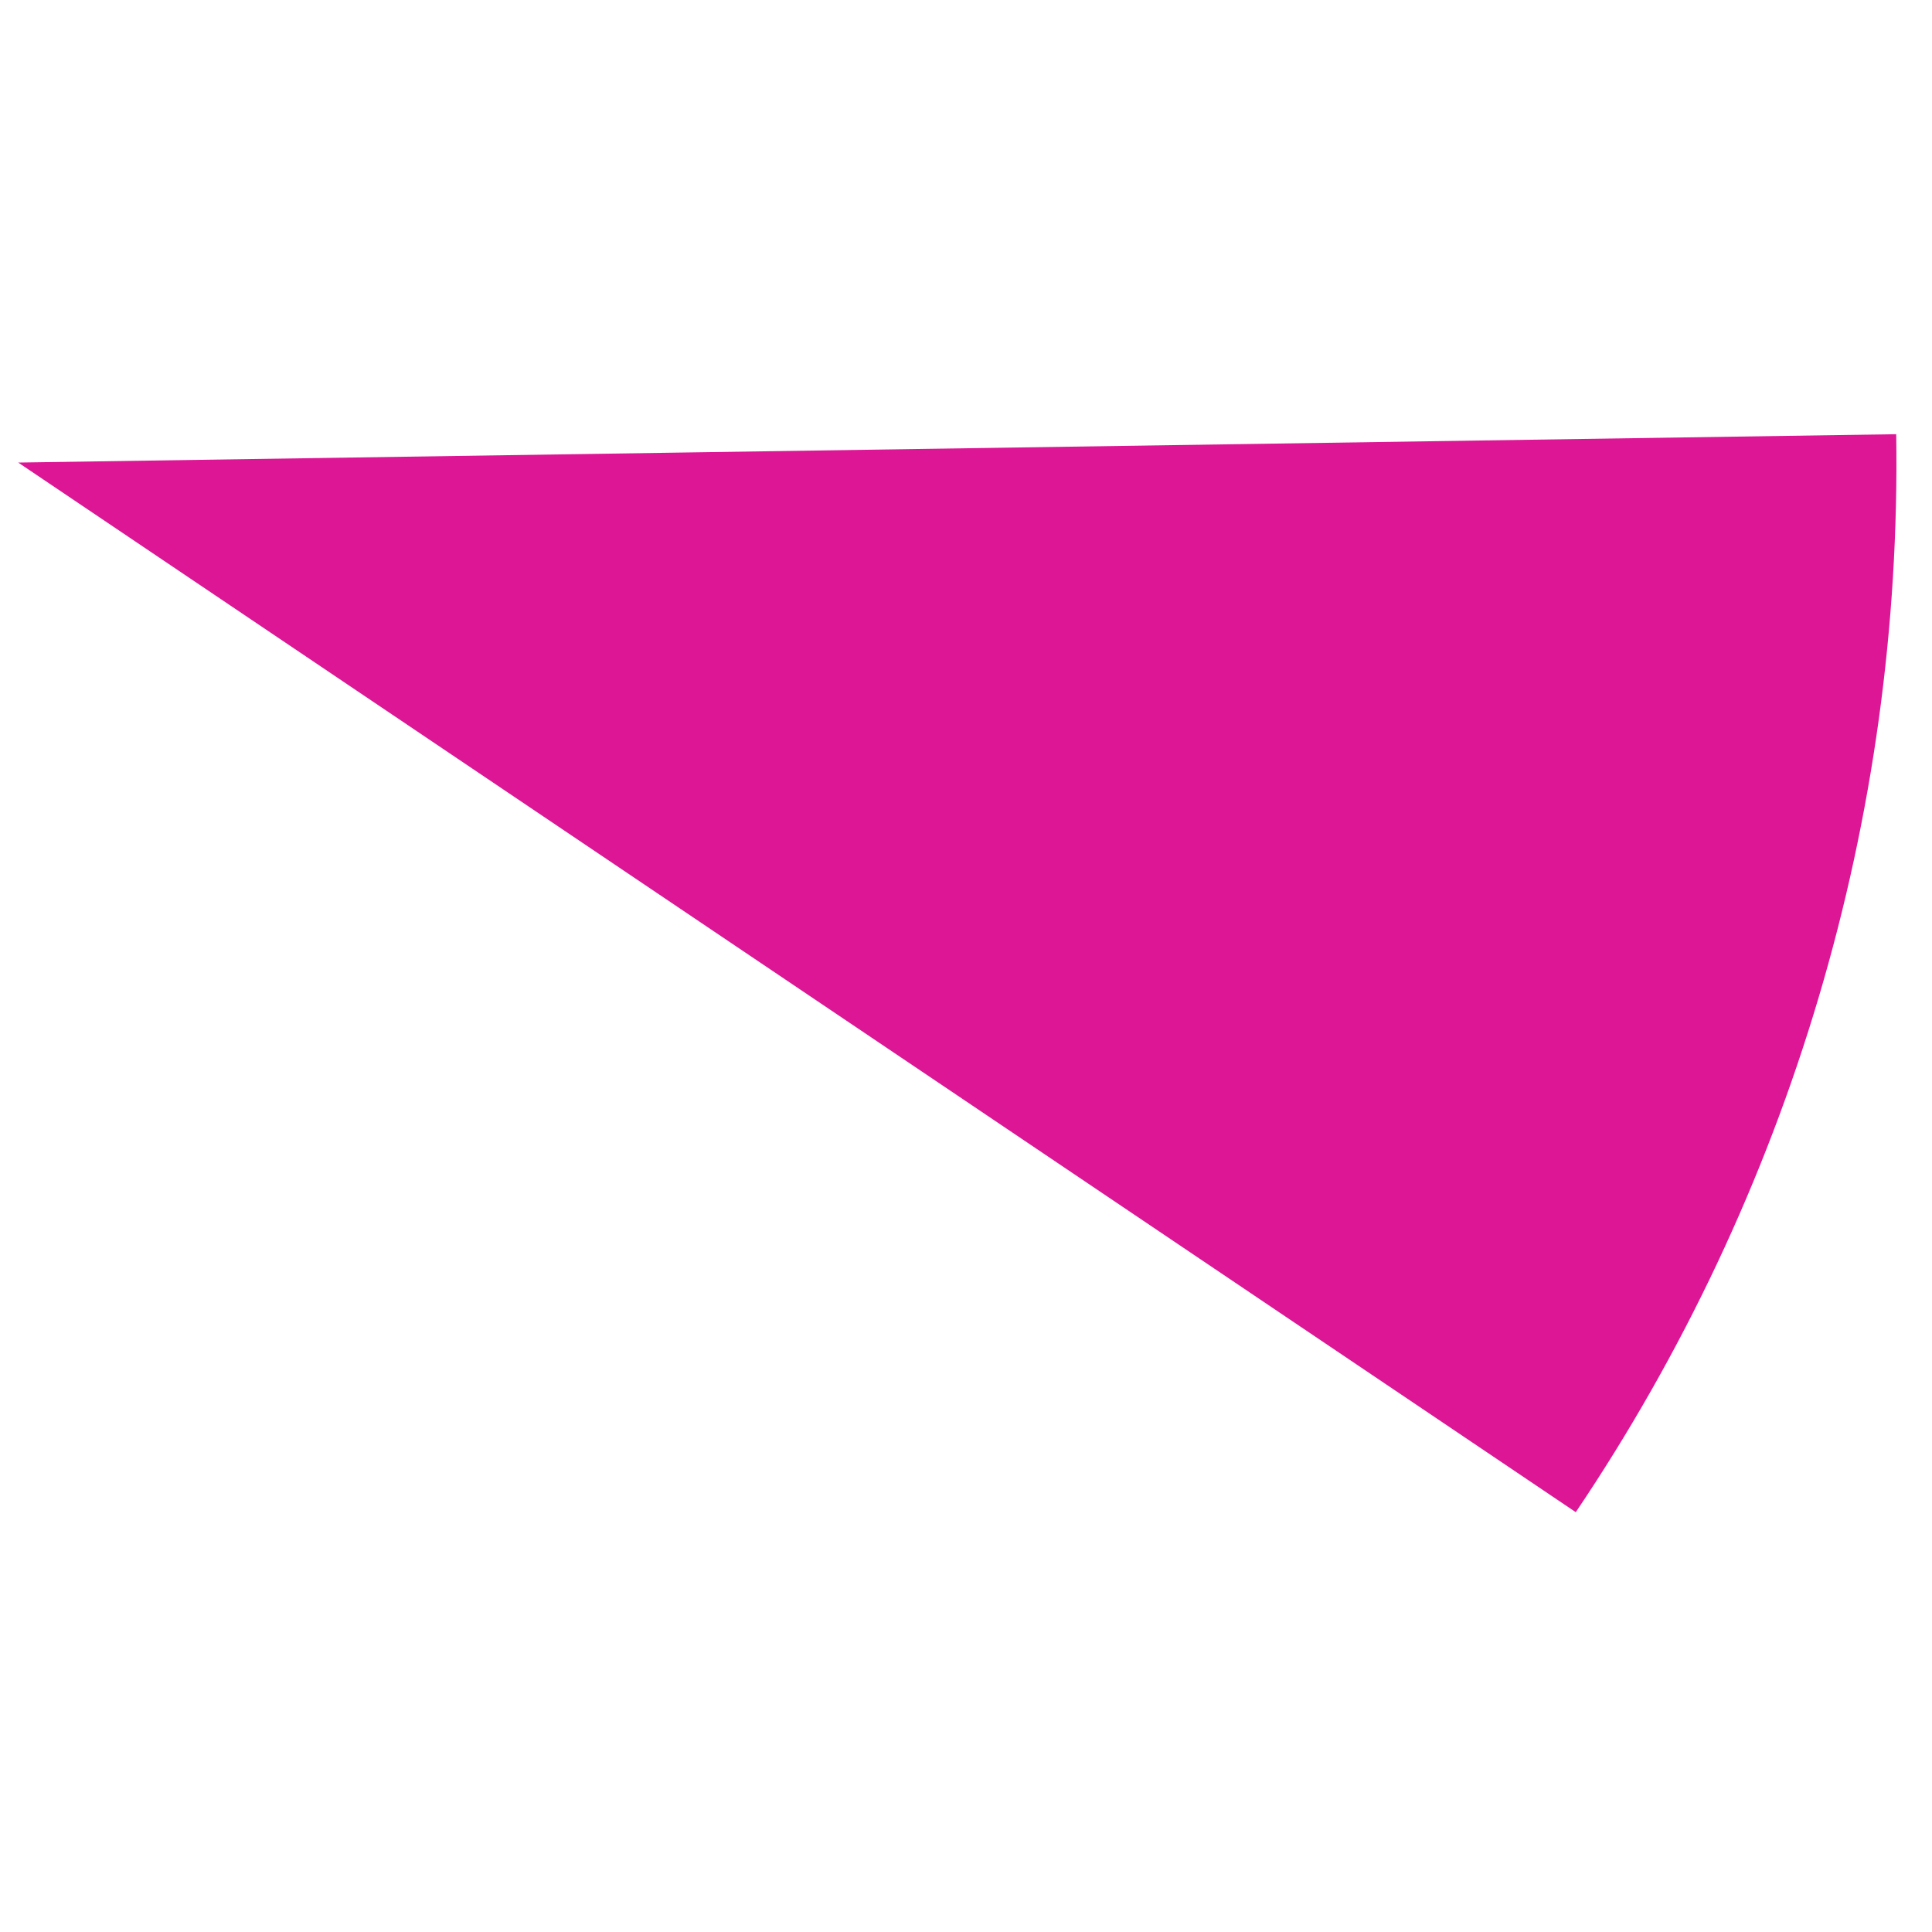 <svg id="SvgjsSvg1001" width="288" height="288" xmlns="http://www.w3.org/2000/svg" version="1.1" xmlns:xlink="http://www.w3.org/1999/xlink" xmlns:svgjs="http://svgjs.com/svgjs"><defs id="SvgjsDefs1002"></defs><g id="SvgjsG1008"><svg xmlns="http://www.w3.org/2000/svg" fill="none" viewBox="0 0 50 29" width="288" height="288"><path fill="#dd1695" d="M40.781 28.635C46.33 20.401 49.224 10.665 49.074 0.737L0.471 1.471L40.781 28.635Z" class="colorFD7D00 svgShape"></path></svg></g></svg>